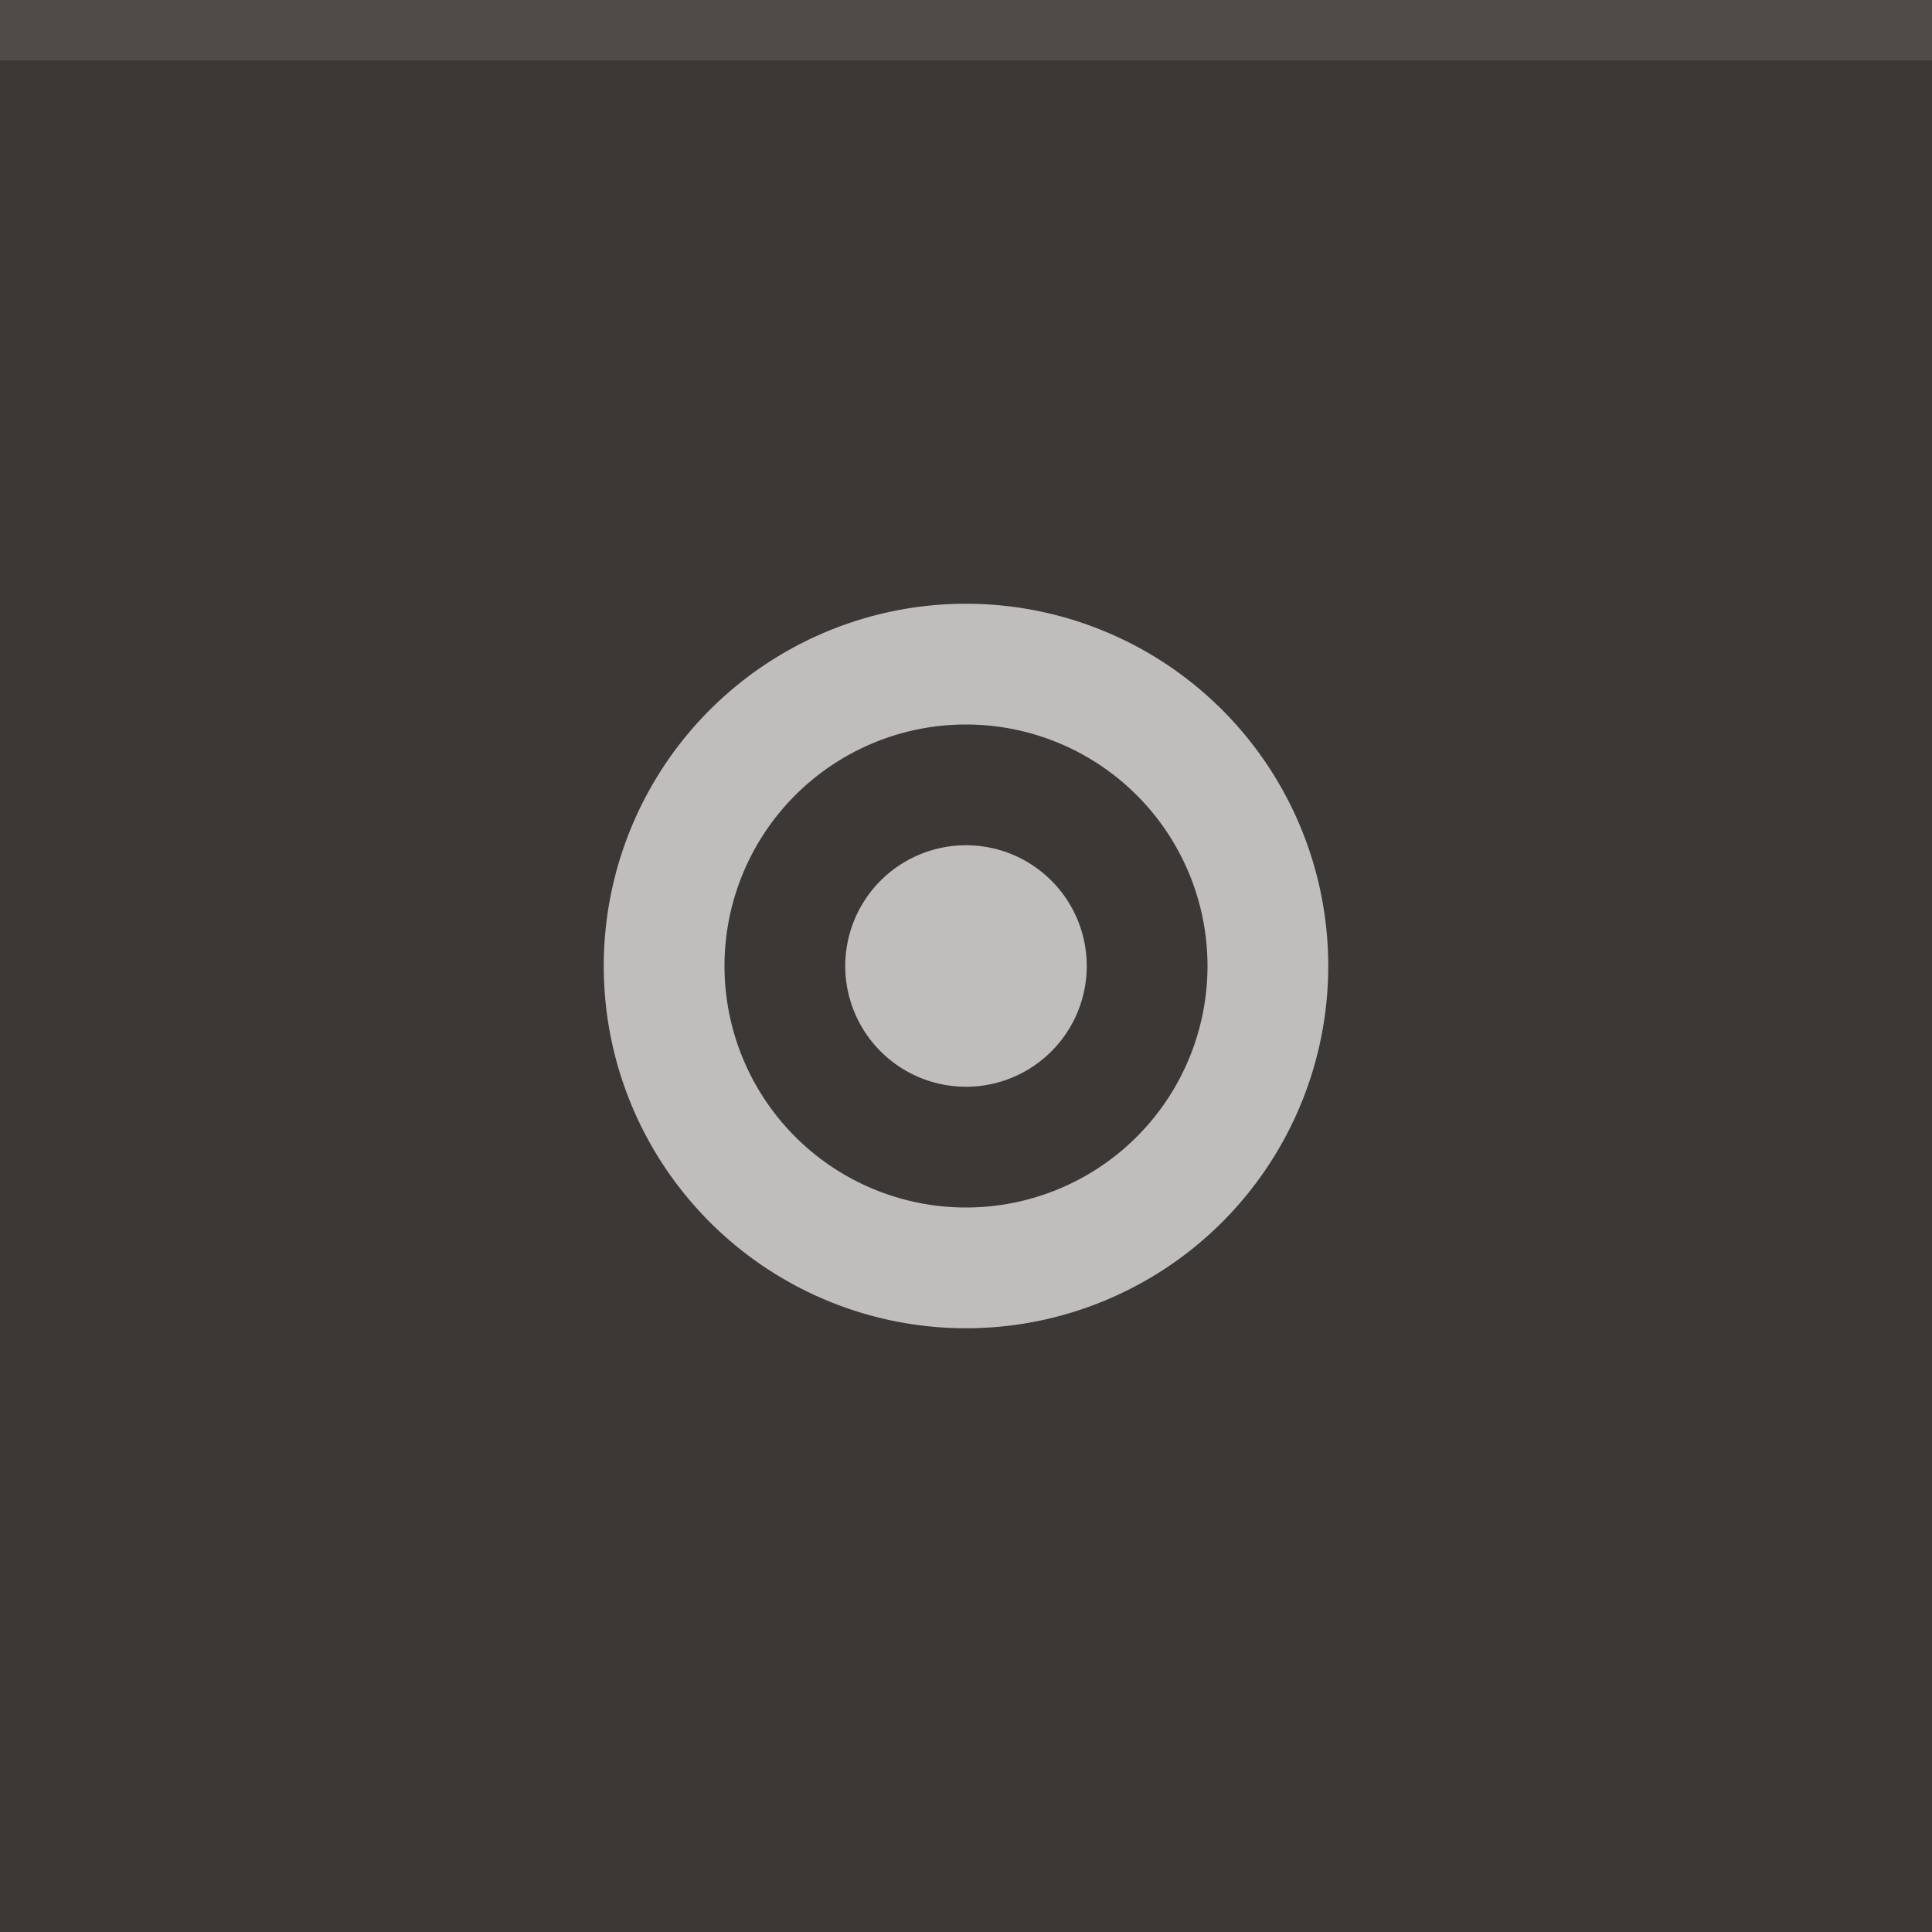 <svg xmlns="http://www.w3.org/2000/svg" width="32" height="32" viewBox="0 0 32 32">
  <rect width="32" height="32" fill="#3c3836"/>
  <rect width="32" height="1" fill="#f7f7f7" fill-opacity="0.1"/>
  <g fill="#f7f7f7" opacity="0.7">
    <circle cx="16" cy="16" r="12" opacity="0"/>
    <path d="m16 10a6 6 0 0 0 -6 6 6 6 0 0 0 6 6 6 6 0 0 0 6 -6 6 6 0 0 0 -6 -6zm0 2a4 4 0 0 1 4 4 4 4 0 0 1 -4 4 4 4 0 0 1 -4 -4 4 4 0 0 1 4 -4zm0 2a2 2 0 0 0 -2 2 2 2 0 0 0 2 2 2 2 0 0 0 2 -2 2 2 0 0 0 -2 -2z"/>
  </g>
</svg>
